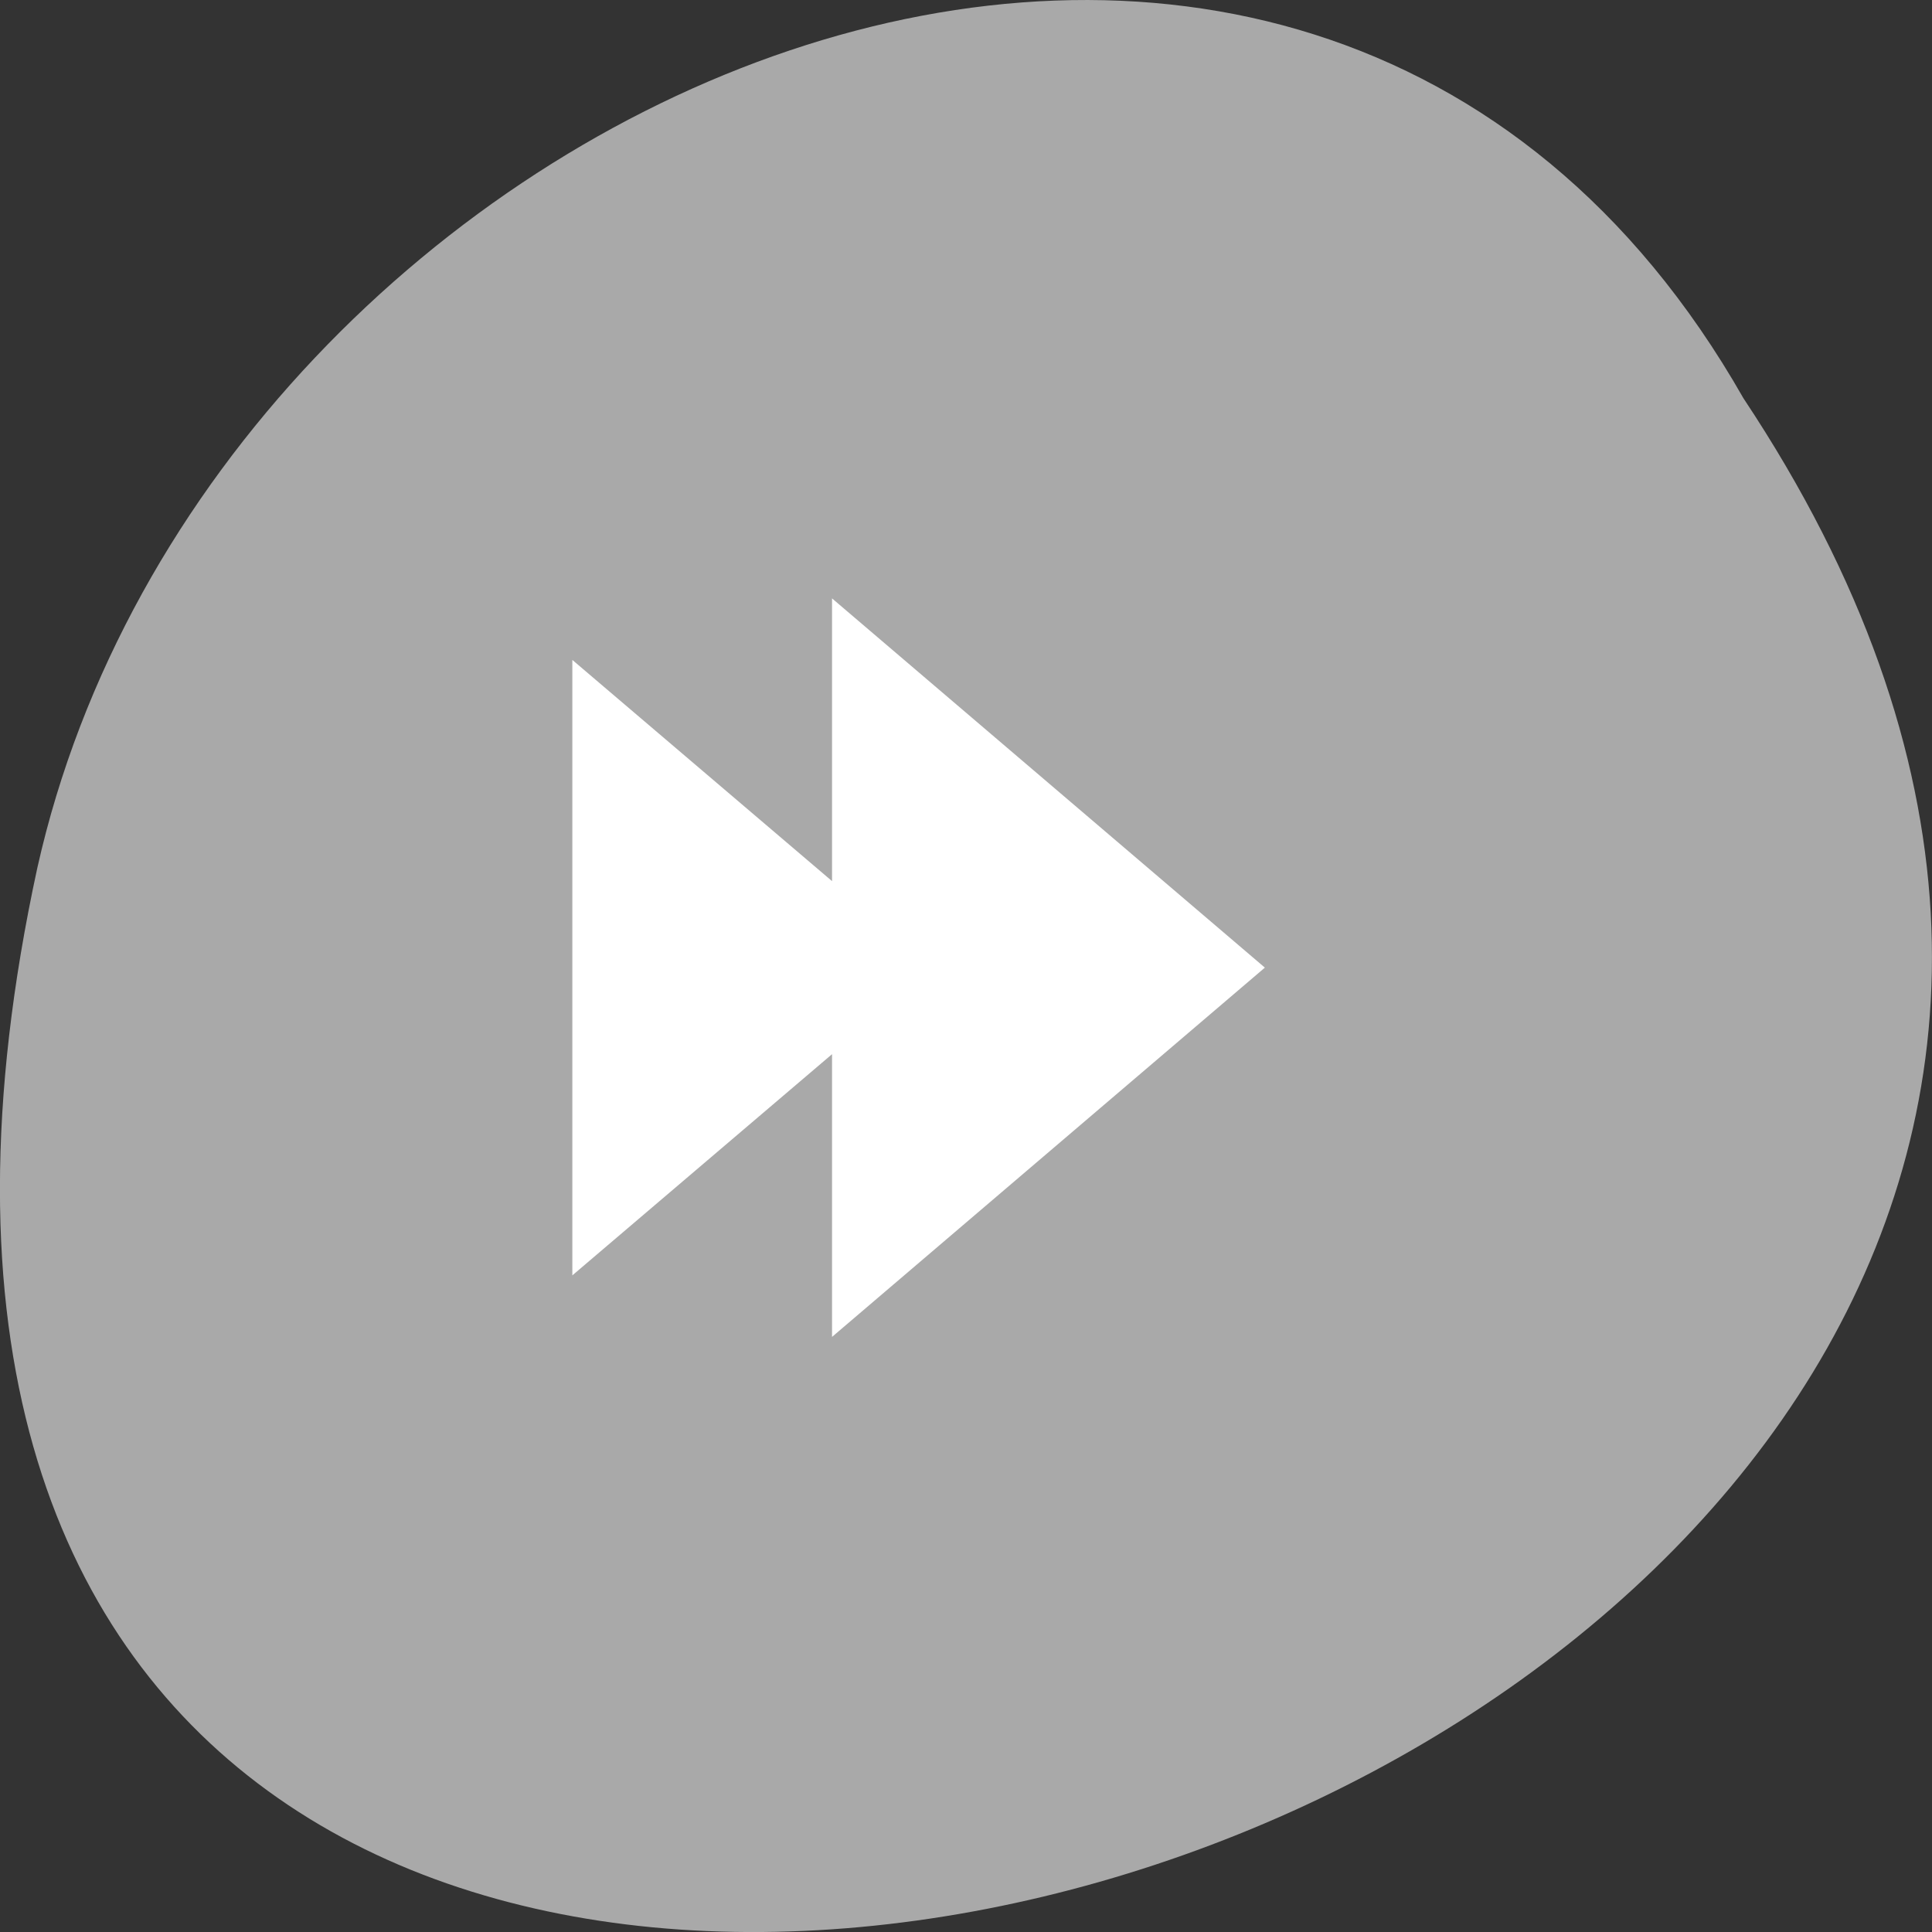 <svg xmlns="http://www.w3.org/2000/svg" viewBox="0 0 256 256"><rect x="0" y="0" width="256" height="256" fill="#333333" stroke="none"/><defs><clipPath><path d="M 0,64 H64 V128 H0 z"/></clipPath></defs><g transform="translate(0 -796.36)"><path d="m -1374.42 1658.71 c 127.95 -192.46 -280.09 -311 -226.07 -62.2 23.02 102.82 167.39 165.22 226.07 62.2 z" transform="matrix(1 0 0 -1 1605.44 2507.85)" style="fill:#a9a9a9;color:#000"/><path d="m 110.25 875.65 v 37.463 l -34.411 -29.31 v 81.55 l 34.411 -29.31 v 37.463 l 57.35 -48.931 z m 57.35 48.931 z" style="fill:#fff"/></g></svg>
